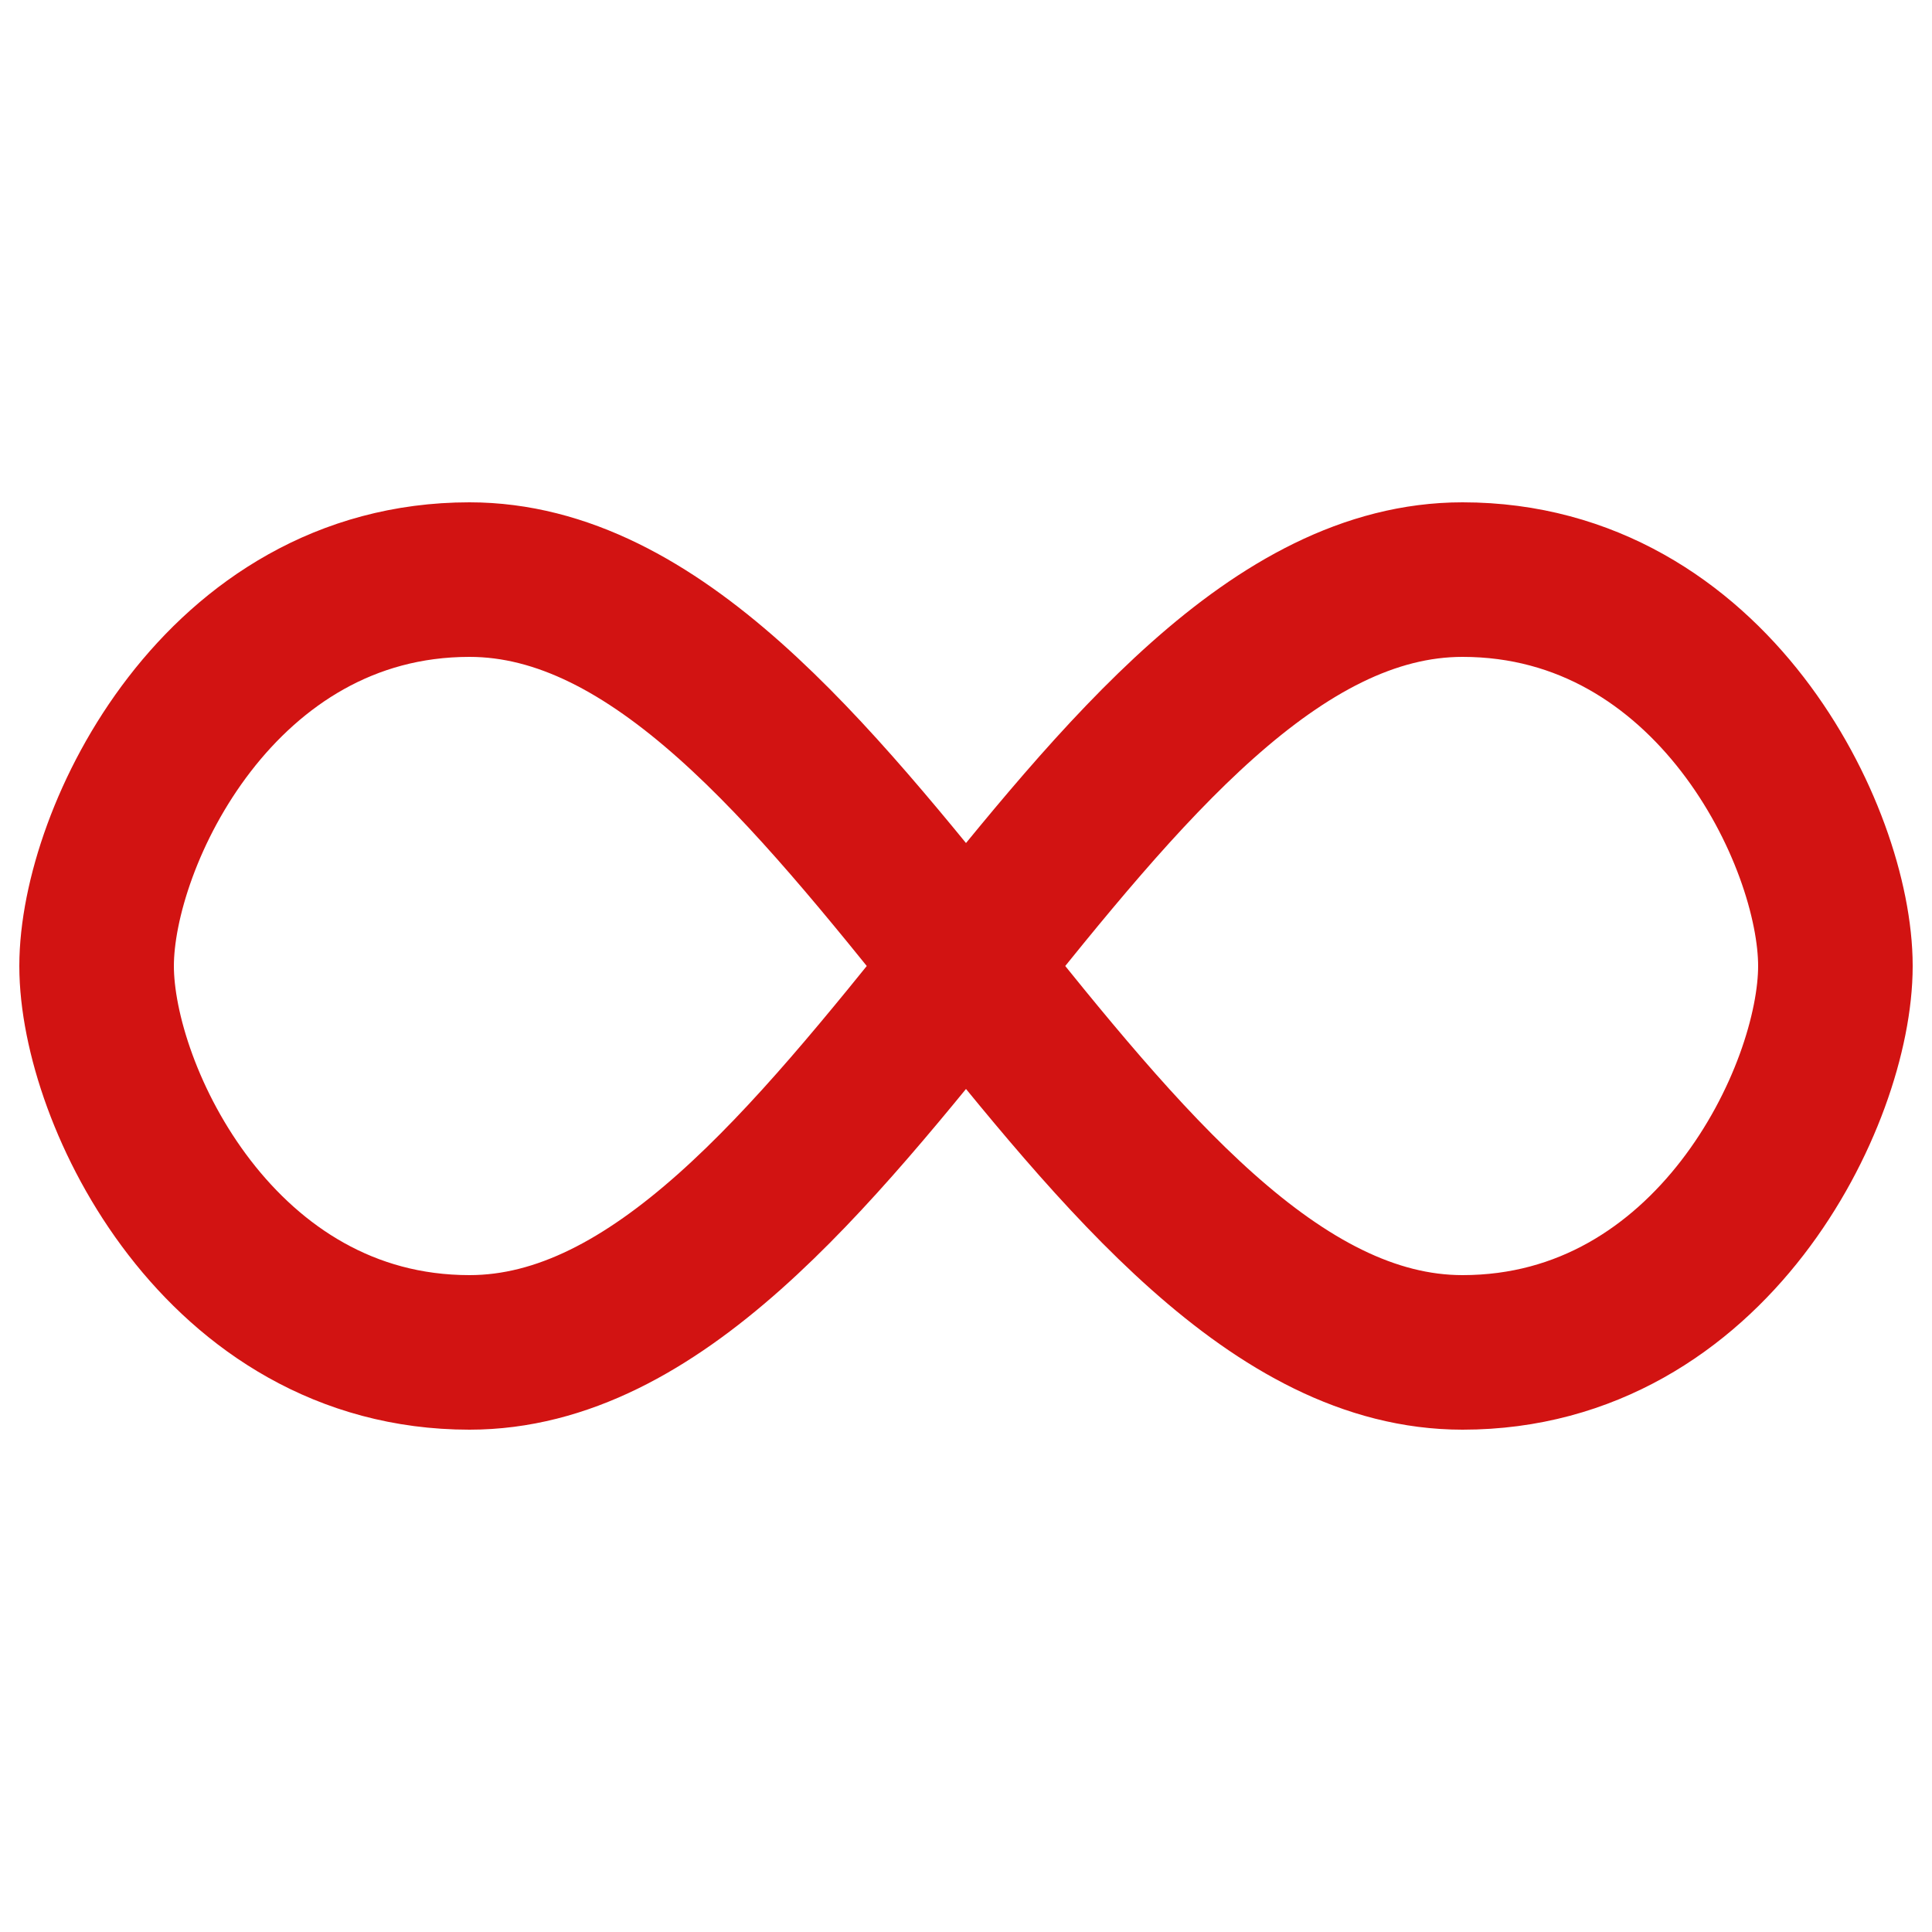 <?xml version="1.0" encoding="utf-8"?><svg xmlns="http://www.w3.org/2000/svg" xmlns:xlink="http://www.w3.org/1999/xlink" width="200px" height="200px" viewBox="0 0 100 100" preserveAspectRatio="xMidYMid" style="shape-rendering:crispedges;margin-right:-1.6px;display:block;animation-play-state:paused" ><path fill="none" stroke="#d21312" stroke-width="8" stroke-dasharray="256.589 0" d="M24.3 30C11.4 30 5 43.3 5 50s6.4 20 19.3 20c19.3 0 32.1-40 51.4-40 C88.6 30 95 43.3 95 50s-6.4 20-19.3 20C56.4 70 43.6 30 24.3 30z" stroke-linecap="round" stroke-dashoffset="0px" style="transform-origin:50px 50px;transform:matrix(1, 0, 0, 1, 0, 0);animation-play-state:paused" ></path><!-- generated by https://loading.io/ --></svg>